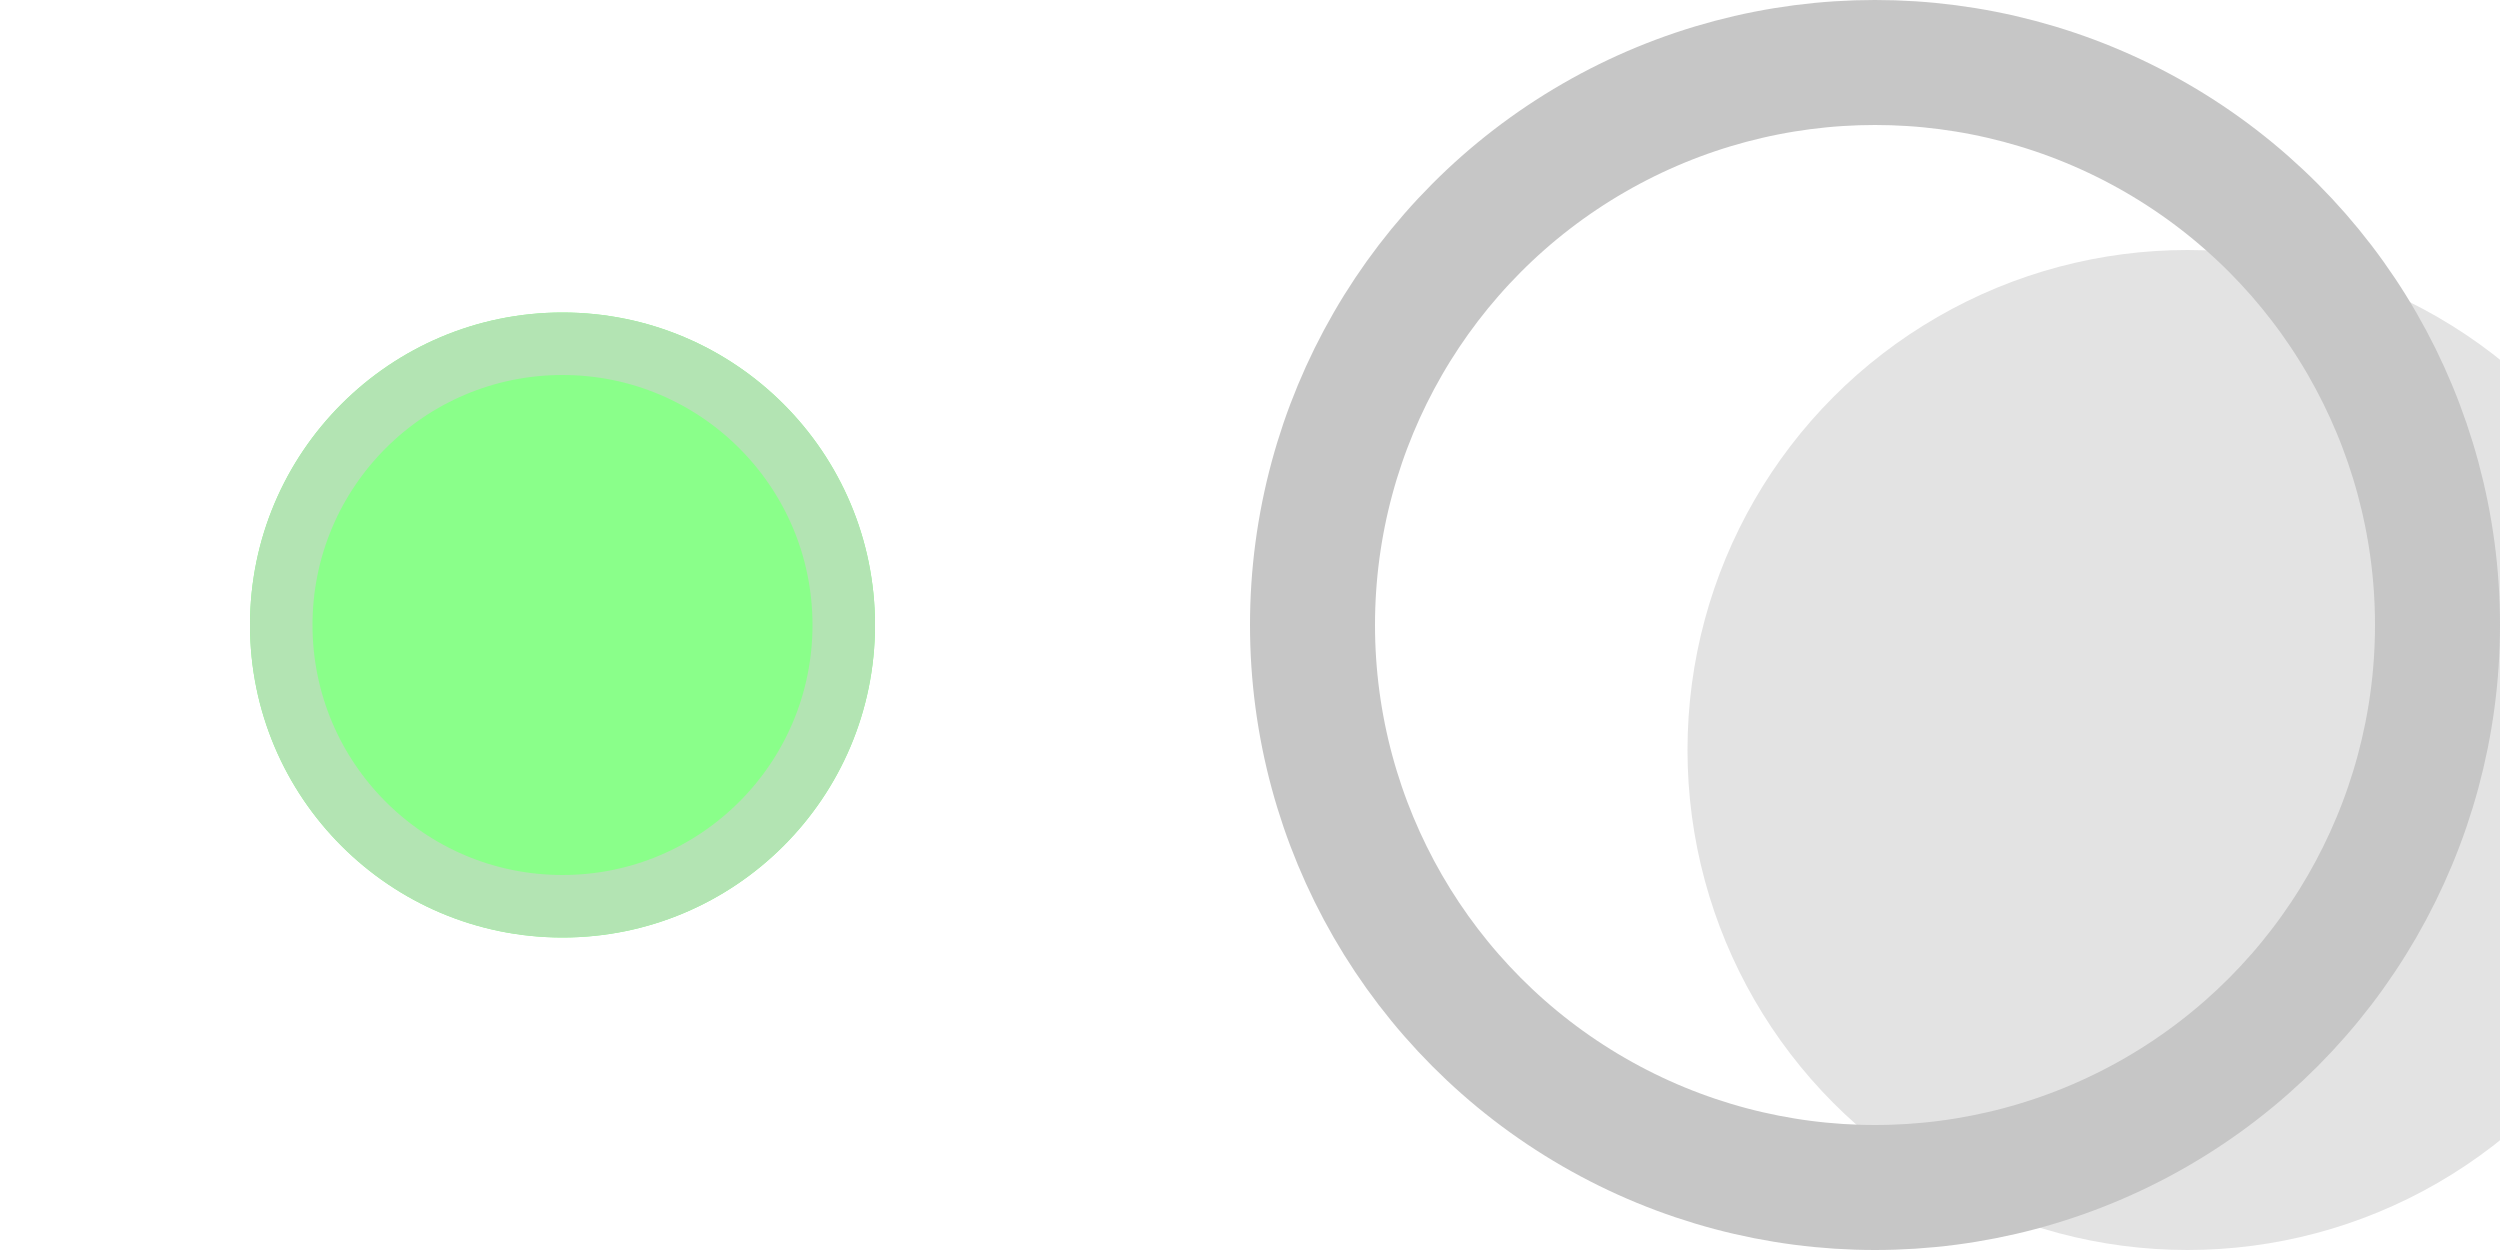 <svg width="40" height="20" viewBox="0 0 40 20" fill="none" xmlns="http://www.w3.org/2000/svg">
<g filter="url(#filter0_i_6_15129)">
<circle cx="30" cy="10" r="8" fill="#E3E3E3"/>
</g>
<circle cx="30" cy="10" r="9" stroke="#C6C6C6" stroke-width="2"/>
<g filter="url(#filter1_d_6_15129)">
<circle cx="9" cy="10" r="5" fill="#8AFF8A"/>
<circle cx="9" cy="10" r="4.5" stroke="#B3E4B3"/>
</g>
<defs>
<filter id="filter0_i_6_15129" x="20" y="0" width="23" height="22" filterUnits="userSpaceOnUse" color-interpolation-filters="sRGB">
<feFlood flood-opacity="0" result="BackgroundImageFix"/>
<feBlend mode="normal" in="SourceGraphic" in2="BackgroundImageFix" result="shape"/>
<feColorMatrix in="SourceAlpha" type="matrix" values="0 0 0 0 0 0 0 0 0 0 0 0 0 0 0 0 0 0 127 0" result="hardAlpha"/>
<feOffset dx="5" dy="2"/>
<feGaussianBlur stdDeviation="1.5"/>
<feComposite in2="hardAlpha" operator="arithmetic" k2="-1" k3="1"/>
<feColorMatrix type="matrix" values="0 0 0 0 0.98 0 0 0 0 0.98 0 0 0 0 0.98 0 0 0 1 0"/>
<feBlend mode="normal" in2="shape" result="effect1_innerShadow_6_15129"/>
</filter>
<filter id="filter1_d_6_15129" x="0" y="1" width="18" height="18" filterUnits="userSpaceOnUse" color-interpolation-filters="sRGB">
<feFlood flood-opacity="0" result="BackgroundImageFix"/>
<feColorMatrix in="SourceAlpha" type="matrix" values="0 0 0 0 0 0 0 0 0 0 0 0 0 0 0 0 0 0 127 0" result="hardAlpha"/>
<feOffset/>
<feGaussianBlur stdDeviation="2"/>
<feComposite in2="hardAlpha" operator="out"/>
<feColorMatrix type="matrix" values="0 0 0 0 0.541 0 0 0 0 1 0 0 0 0 0.541 0 0 0 0.7 0"/>
<feBlend mode="normal" in2="BackgroundImageFix" result="effect1_dropShadow_6_15129"/>
<feBlend mode="normal" in="SourceGraphic" in2="effect1_dropShadow_6_15129" result="shape"/>
</filter>
</defs>
</svg>
